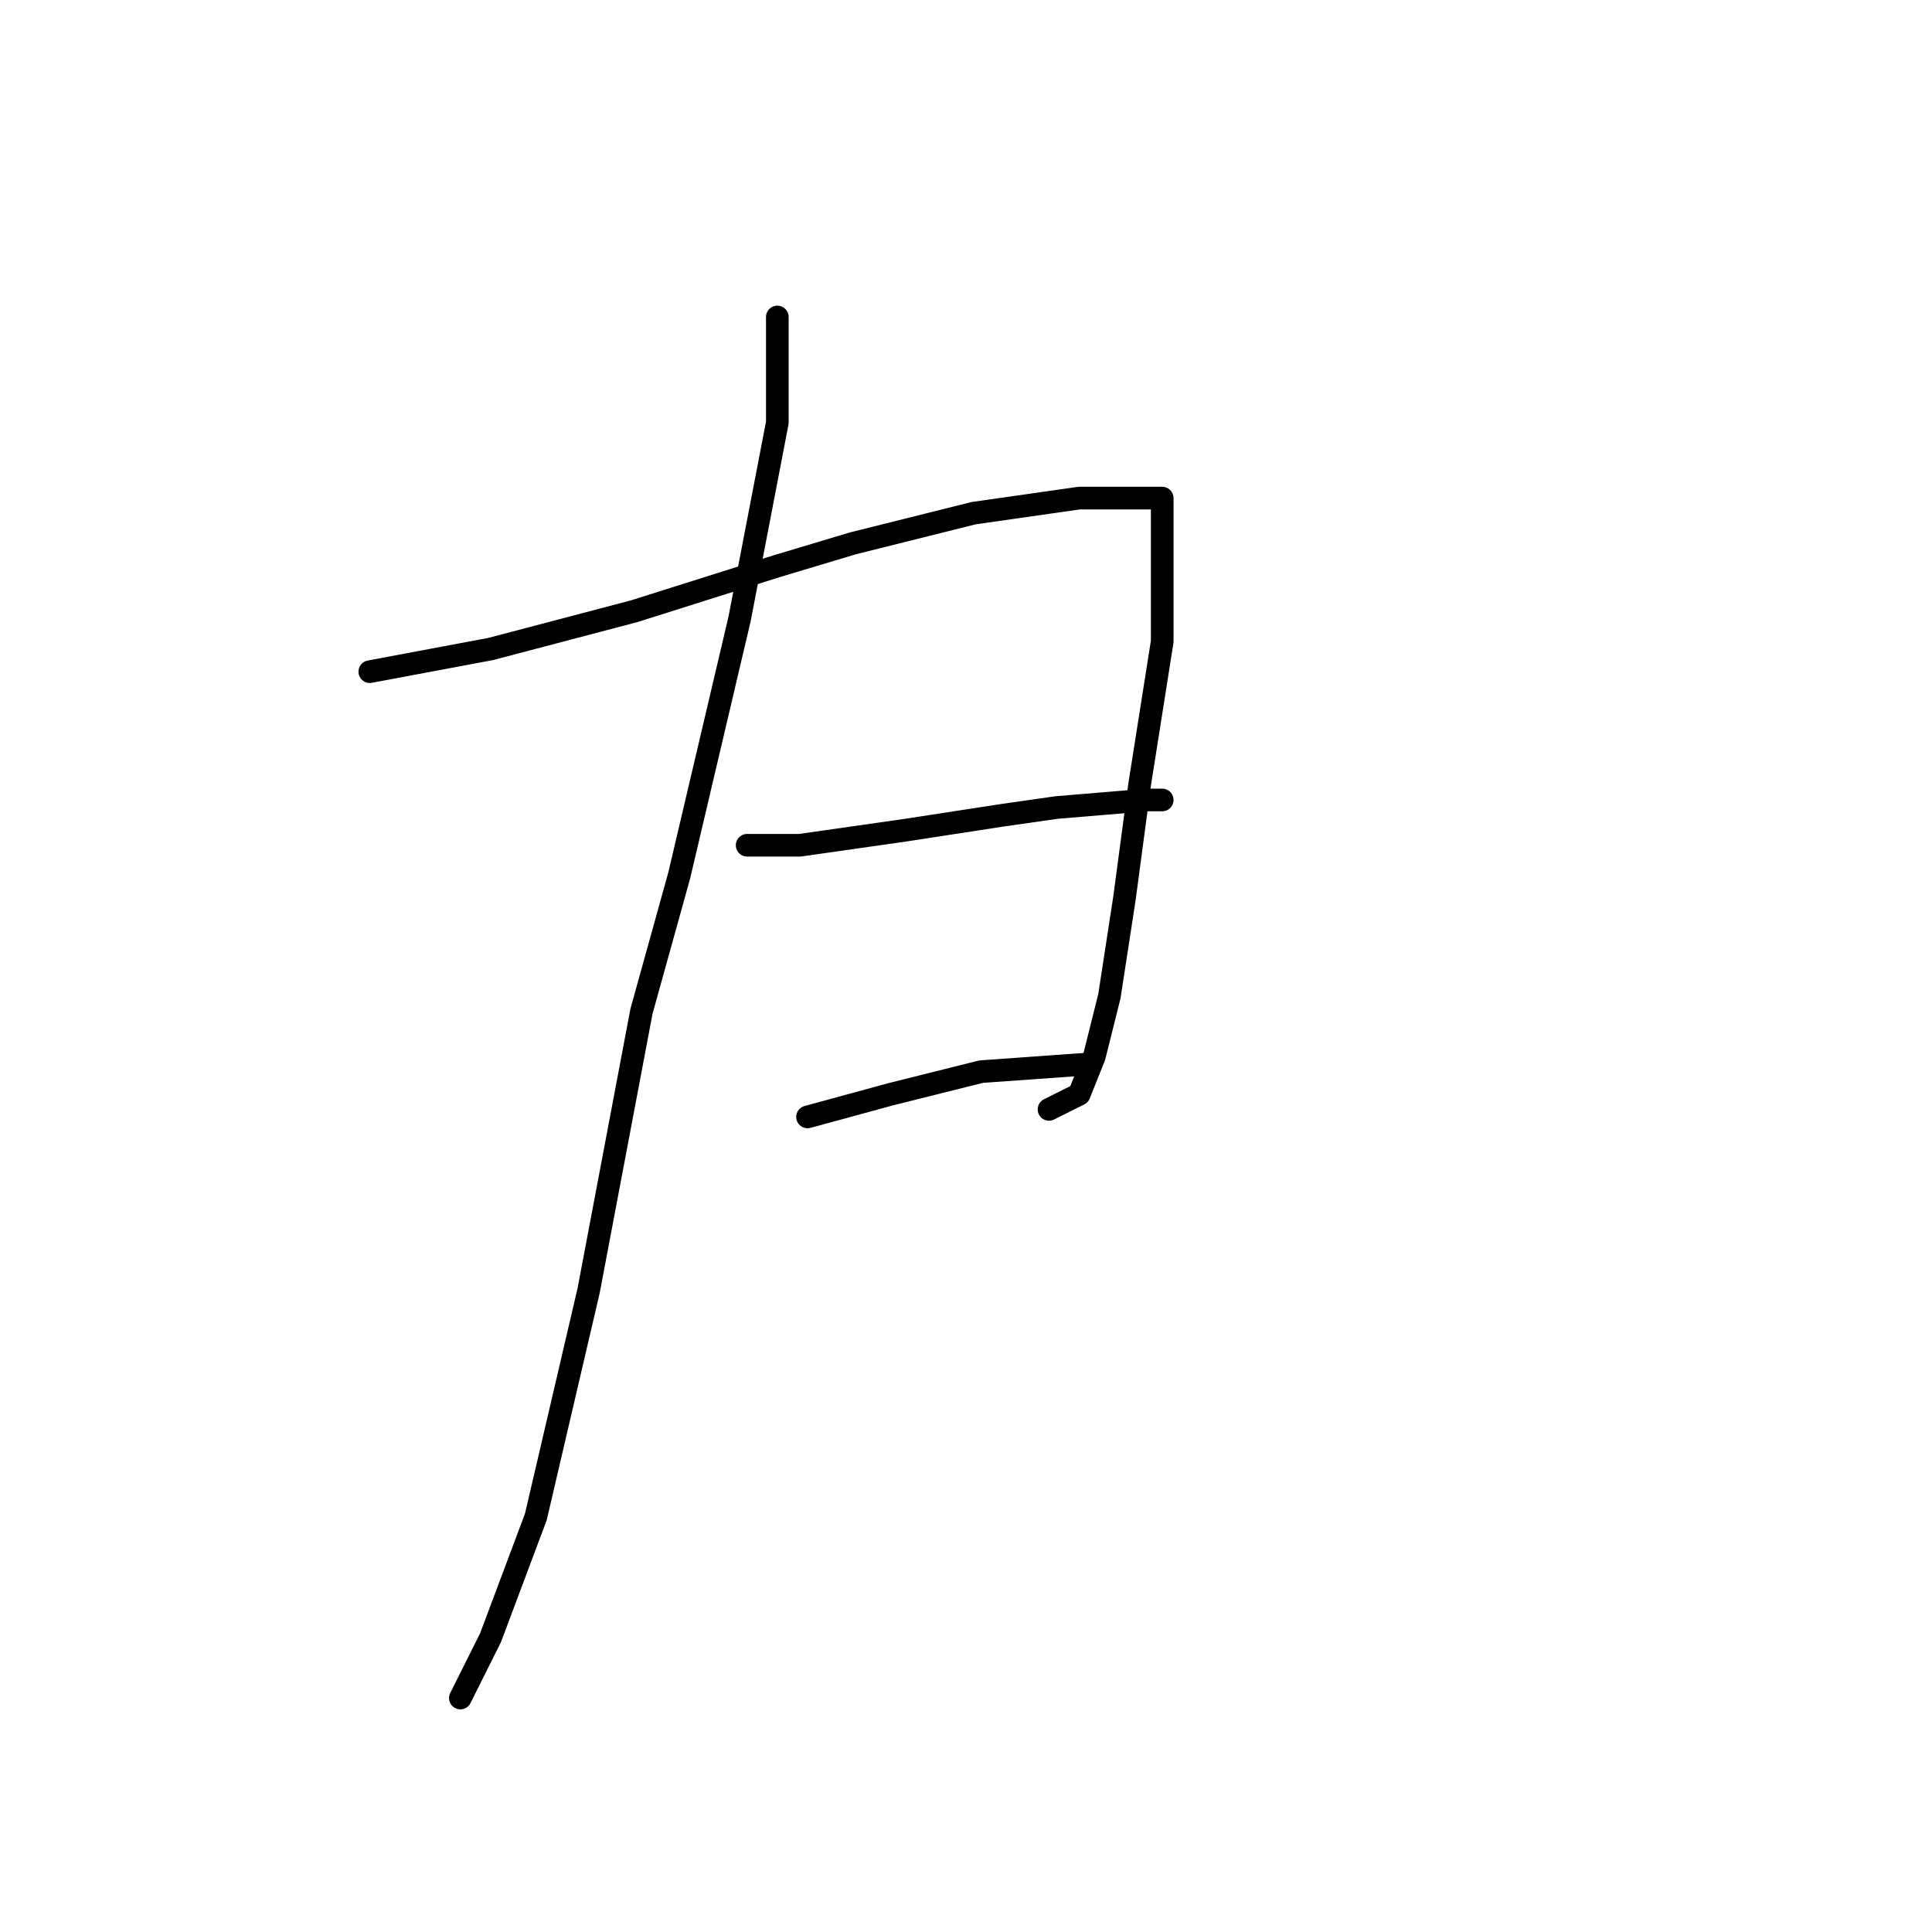 <?xml version="1.0" standalone="no"?>
    <svg width="256" height="256" xmlns="http://www.w3.org/2000/svg" version="1.1">
    <polyline stroke="black" stroke-width="3" stroke-linecap="round" fill="transparent" stroke-linejoin="round" points="103 42 103 56 98 82 90 116 85 134 78 171 71 201 65 217 61 225 61 225 " />
        <polyline stroke="black" stroke-width="3" stroke-linecap="round" fill="transparent" stroke-linejoin="round" points="49 89 65 86 84 81 103 75 113 72 129 68 143 66 150 66 154 66 154 71 154 85 151 104 149 119 147 132 145 140 143 145 139 147 139 147 " />
        <polyline stroke="black" stroke-width="3" stroke-linecap="round" fill="transparent" stroke-linejoin="round" points="99 112 106 112 120 110 133 108 140 107 152 106 154 106 154 106 " />
        <polyline stroke="black" stroke-width="3" stroke-linecap="round" fill="transparent" stroke-linejoin="round" points="107 148 118 145 130 142 144 141 144 141 " />
        </svg>